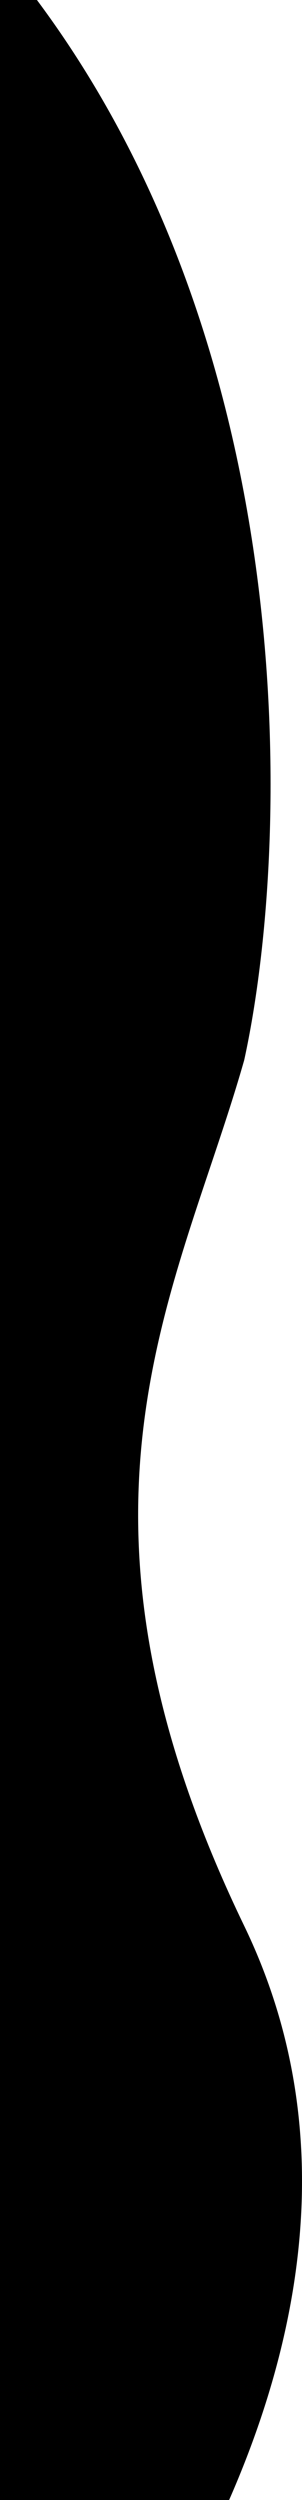 <svg width="124" height="1024" viewBox="0 0 124 1024" fill="none" xmlns="http://www.w3.org/2000/svg">
<path fill-rule="evenodd" clip-rule="evenodd" d="M94.072 1024C126.449 950.281 138.299 867.483 100.273 788.843C30.442 644.431 59.211 558.75 86.126 478.591C91.119 463.721 96.049 449.041 100.273 434.211C119.272 347.376 125.176 146.385 14.411 -1H2.80172e-06L2.80171e-06 1024H94.072Z" fill="#000"/>
</svg>
